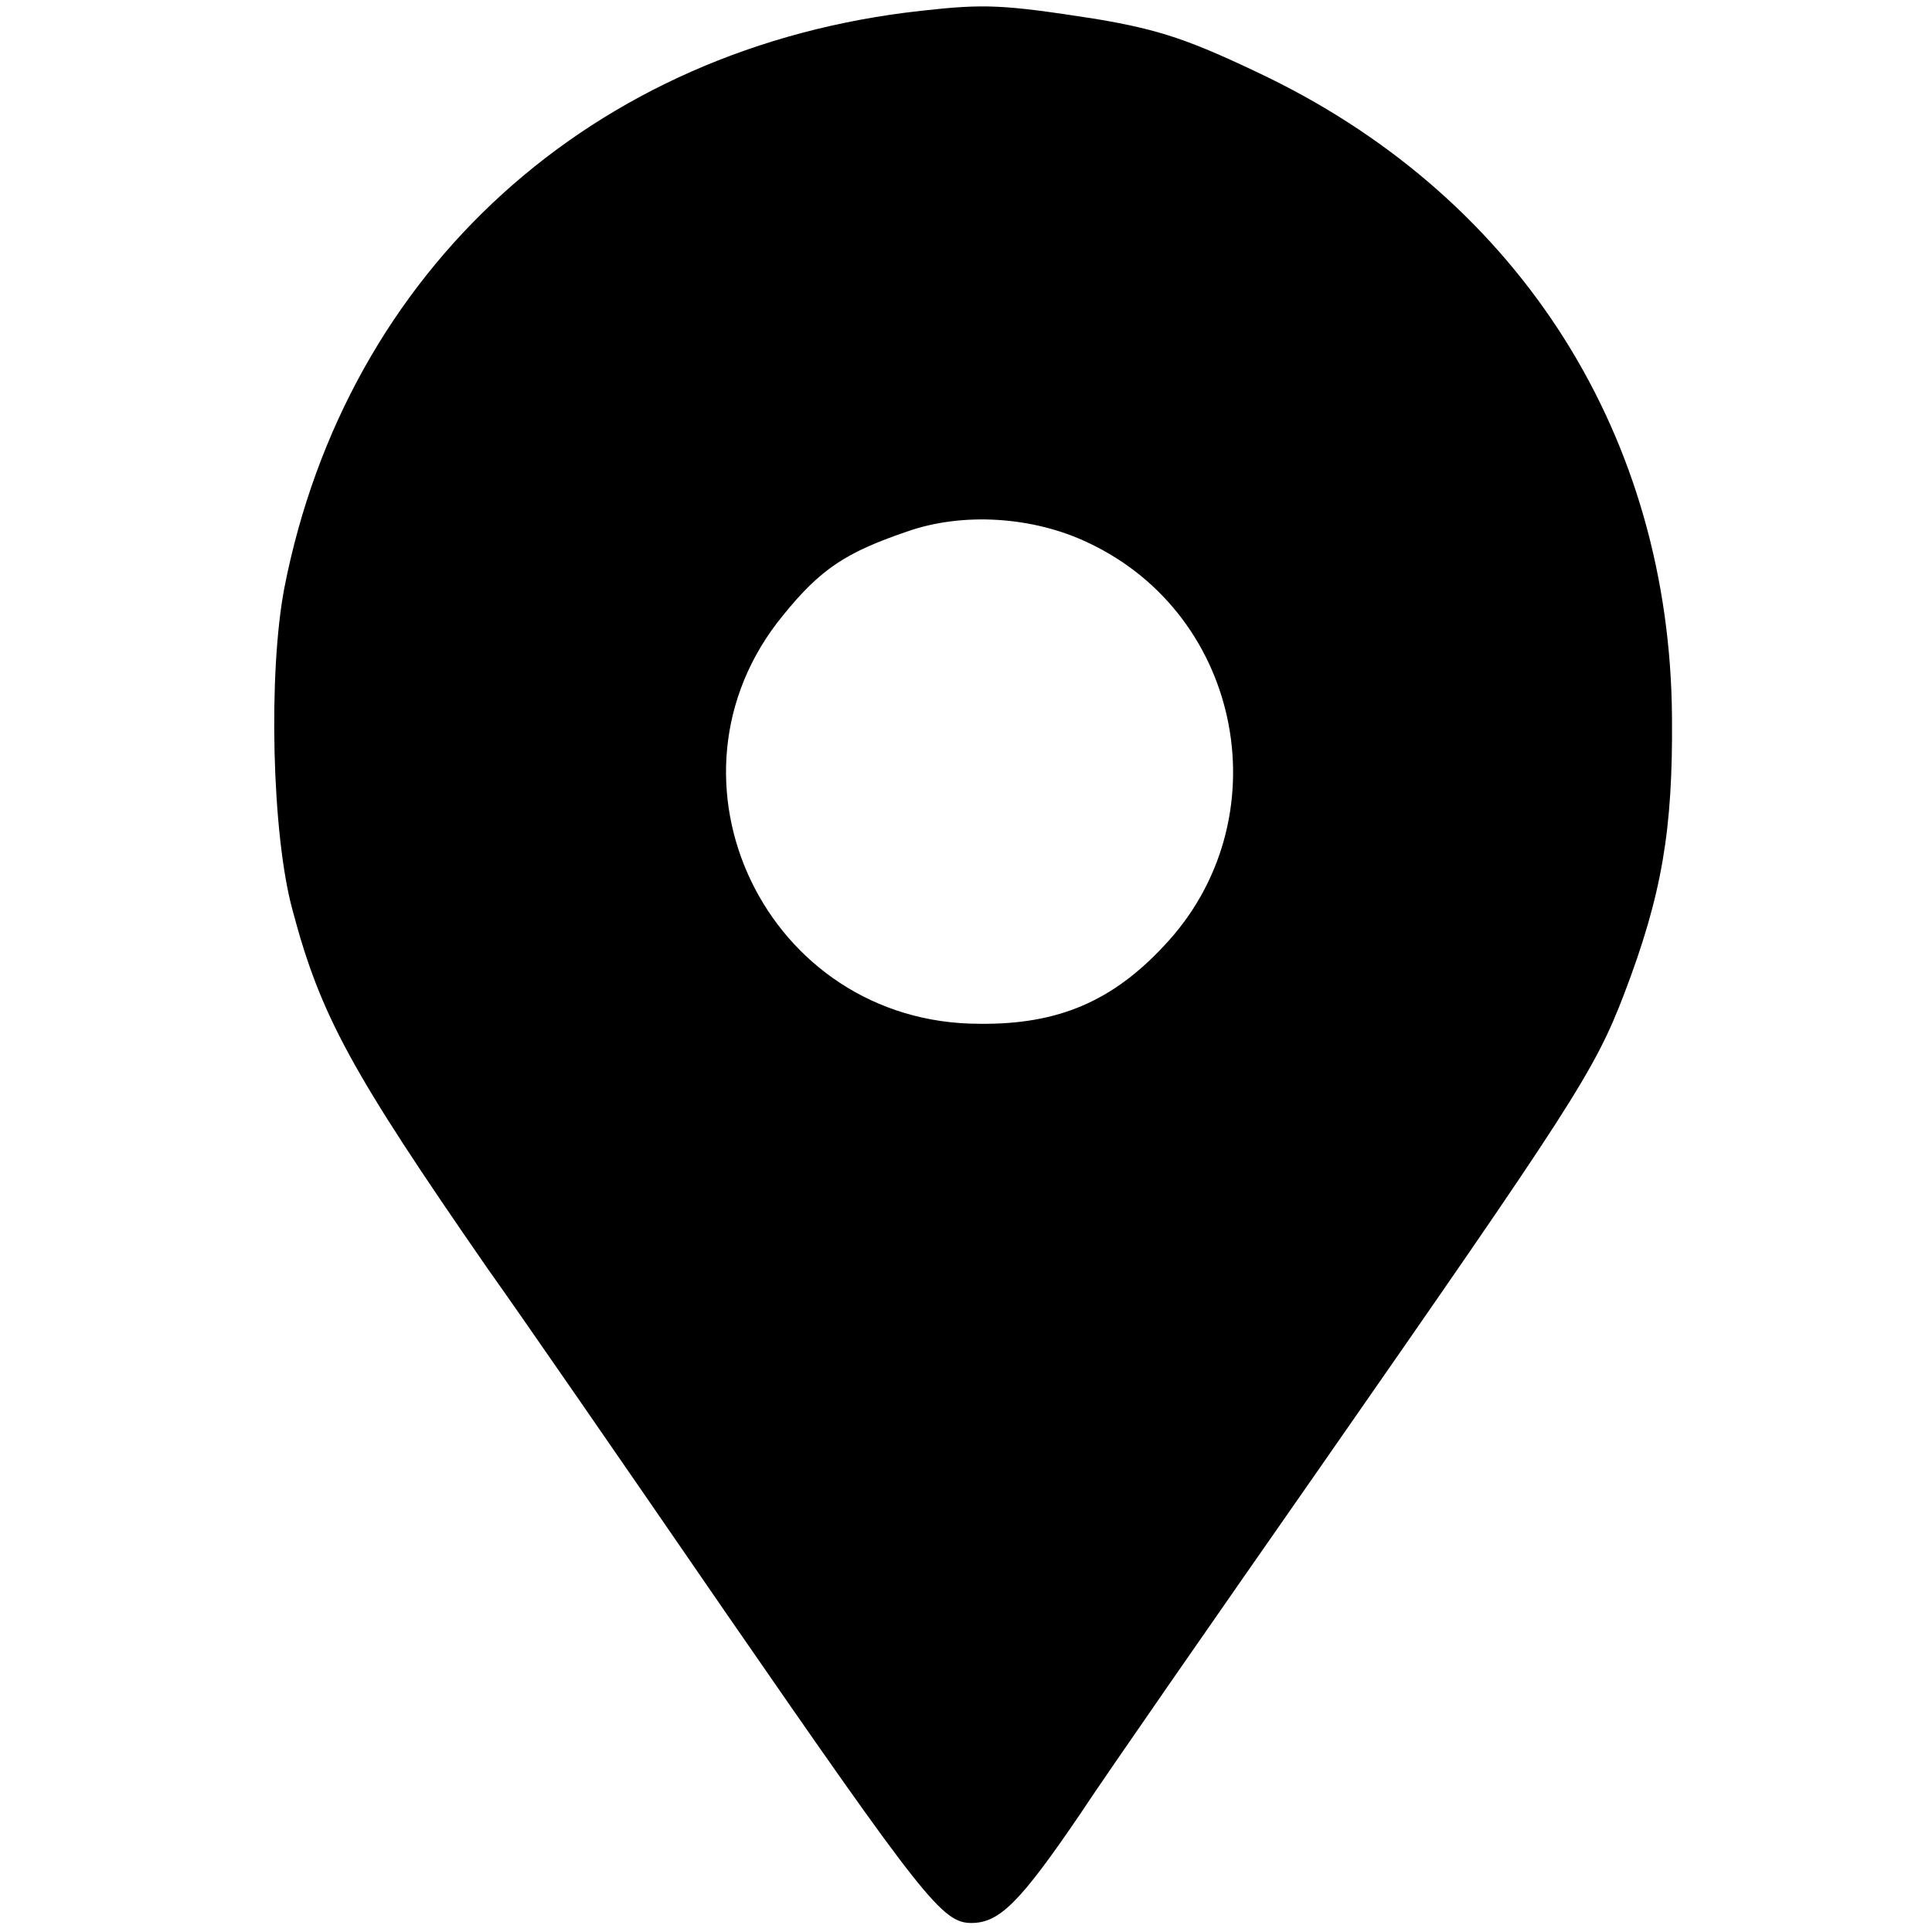 <?xml version="1.0" standalone="no"?>
<!DOCTYPE svg PUBLIC "-//W3C//DTD SVG 20010904//EN"
 "http://www.w3.org/TR/2001/REC-SVG-20010904/DTD/svg10.dtd">
<svg version="1.0" xmlns="http://www.w3.org/2000/svg"
 width="214pt" height="214pt" viewBox="0 0 214 214"
 preserveAspectRatio="xMidYMid meet">
<g transform="translate(0,214) scale(0.1,-0.1)"
fill="#000000" stroke="none">
<path d="M1020 2128 c-364 -40 -636 -287 -705 -639 -18 -94 -14 -273 9 -357
31 -117 65 -179 216 -397 35 -49 153 -220 263 -380 221 -320 241 -345 273
-345 31 0 54 23 120 120 31 47 150 218 263 380 284 408 307 443 340 529 42
110 54 182 53 306 -2 311 -167 572 -447 709 -87 42 -120 53 -191 65 -103 16
-123 17 -194 9z m185 -589 c173 -81 215 -309 84 -447 -57 -61 -117 -87 -204
-86 -236 0 -366 271 -218 452 42 52 70 70 137 93 62 22 140 17 201 -12z"/>
</g>
</svg>

